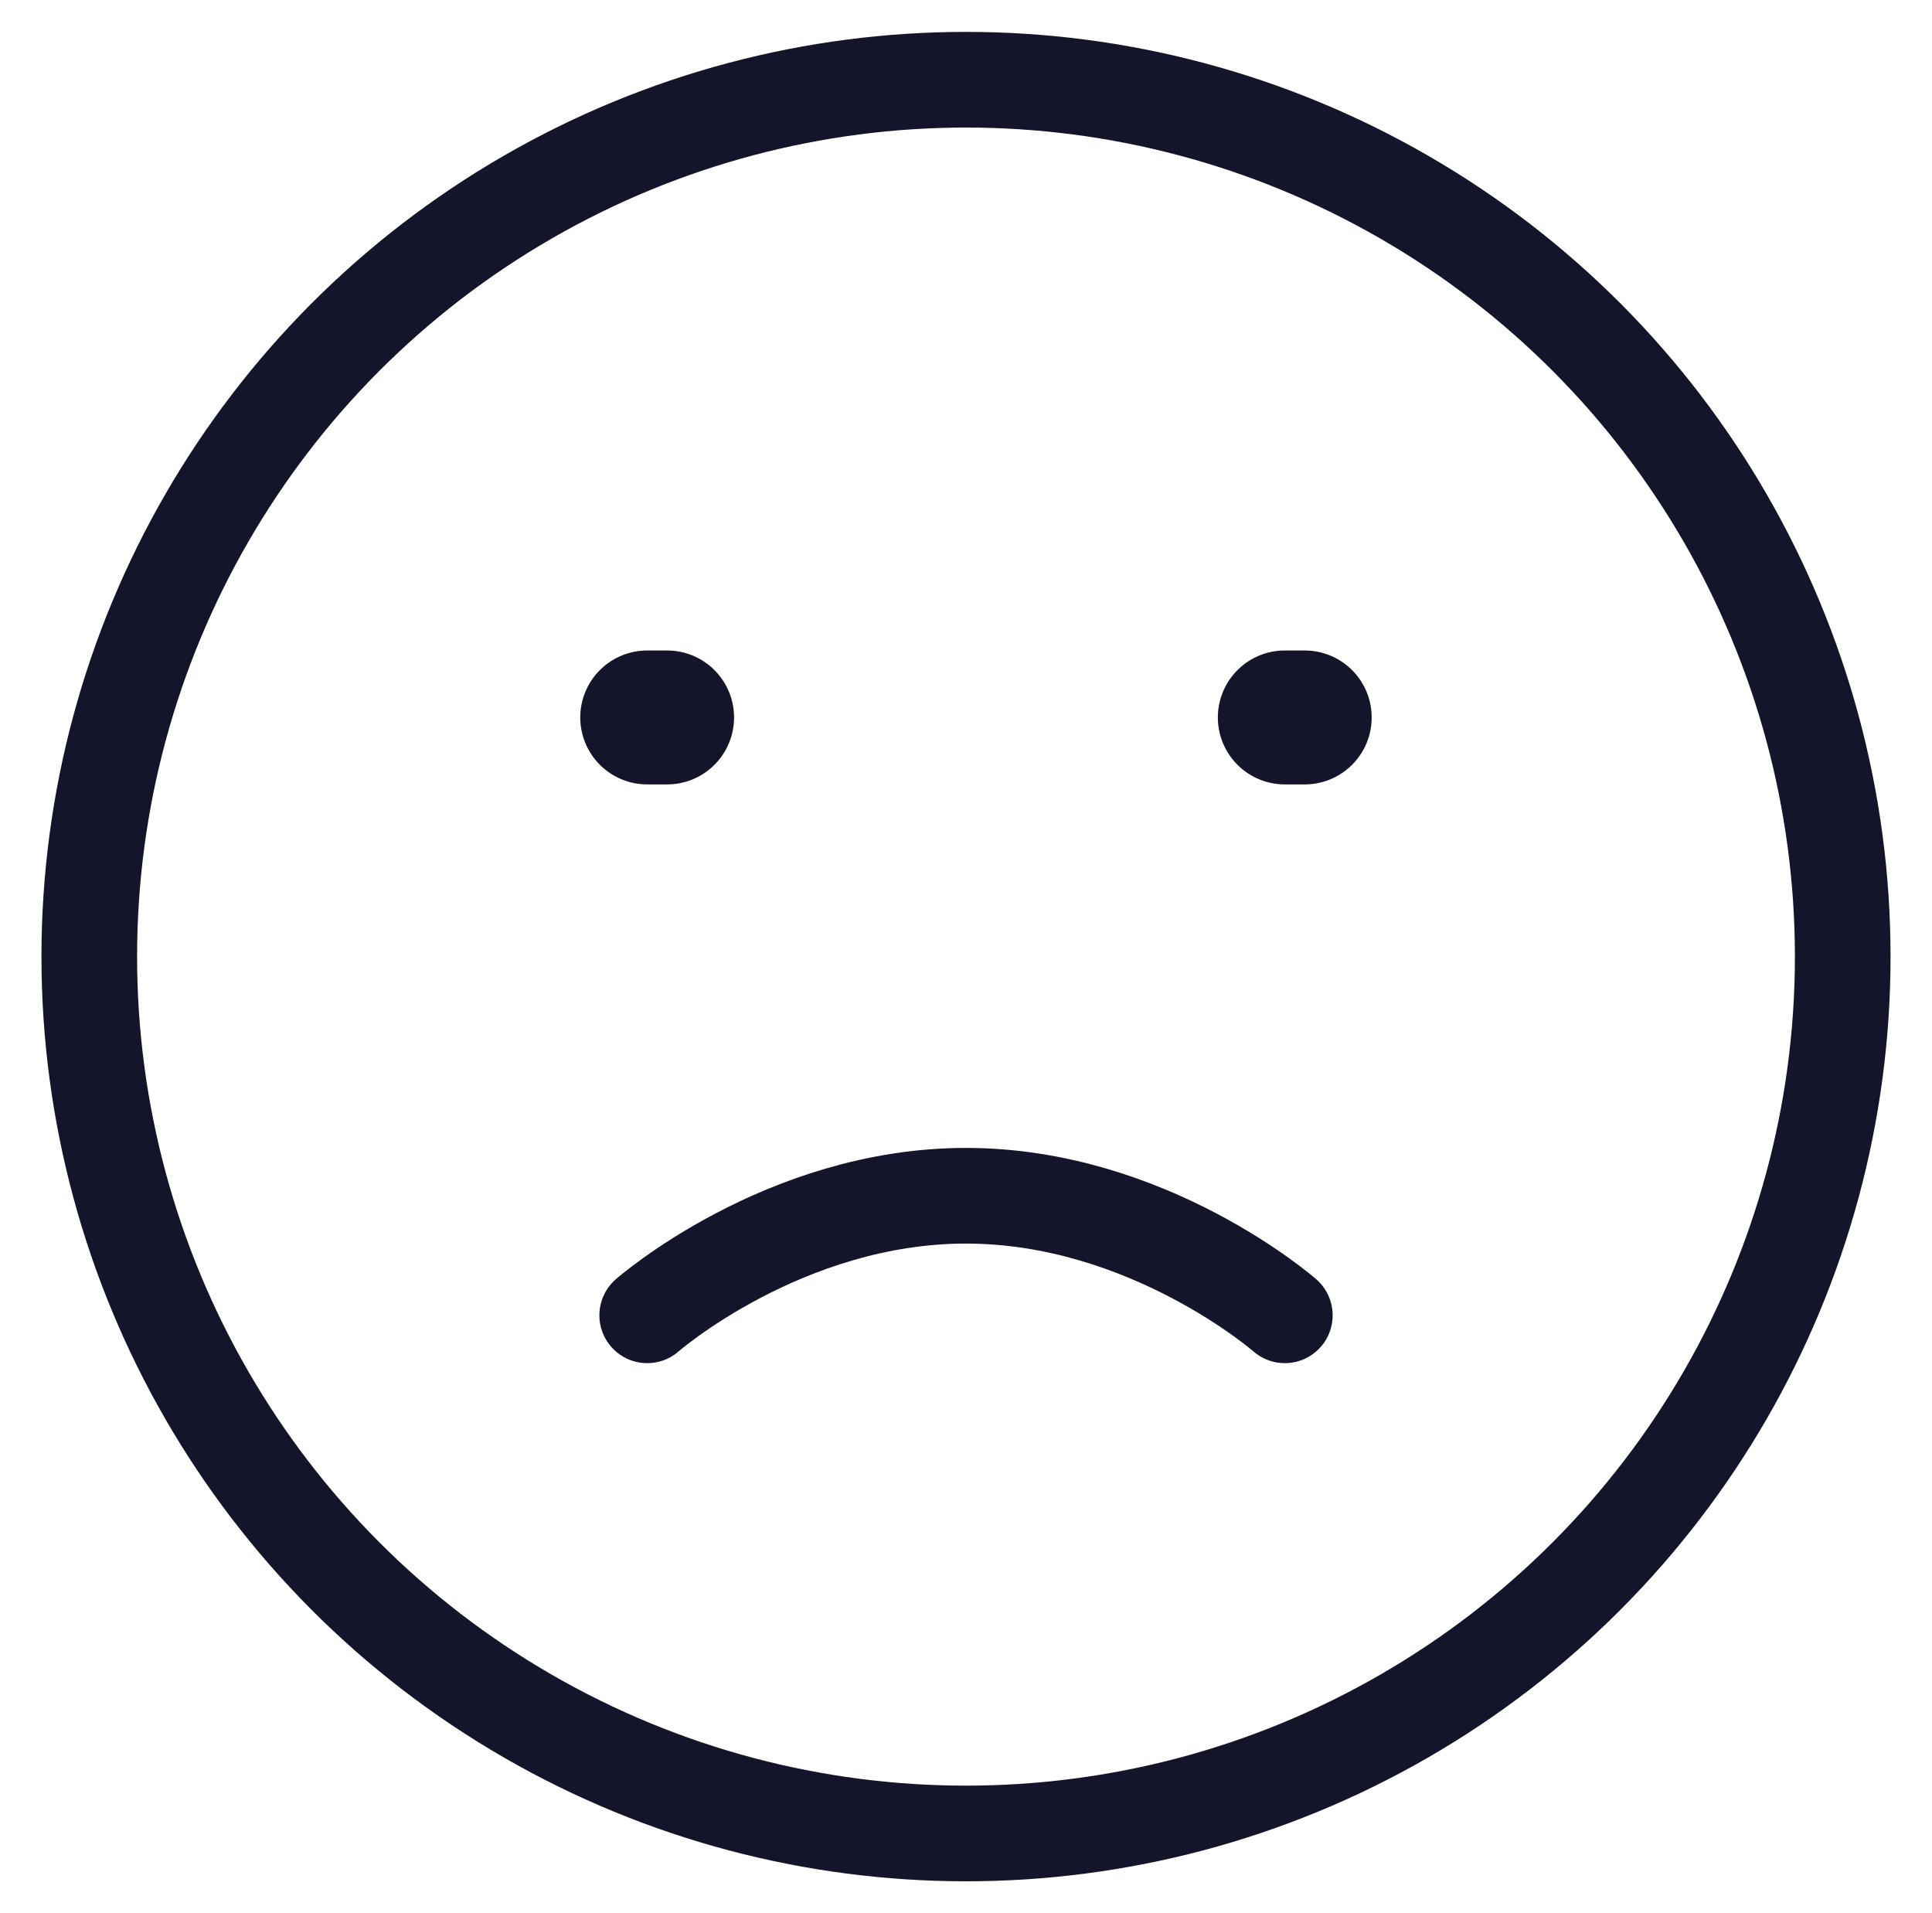 <svg width="101" height="100" viewBox="0 0 101 100" fill="none" xmlns="http://www.w3.org/2000/svg">
<circle cx="50.5" cy="50" r="45.833" stroke="#14142B" stroke-width="5"/>
<path d="M33.834 68.75C33.834 68.75 40.976 62.5 50.5 62.5C60.024 62.5 67.167 68.75 67.167 68.75" stroke="#14142B" stroke-width="5" stroke-linecap="round" stroke-linejoin="round"/>
<path d="M33.834 37.5H34.875" stroke="#14142B" stroke-width="7" stroke-linecap="round" stroke-linejoin="round"/>
<path d="M67.166 37.5H68.208" stroke="#14142B" stroke-width="7" stroke-linecap="round" stroke-linejoin="round"/>
</svg>
